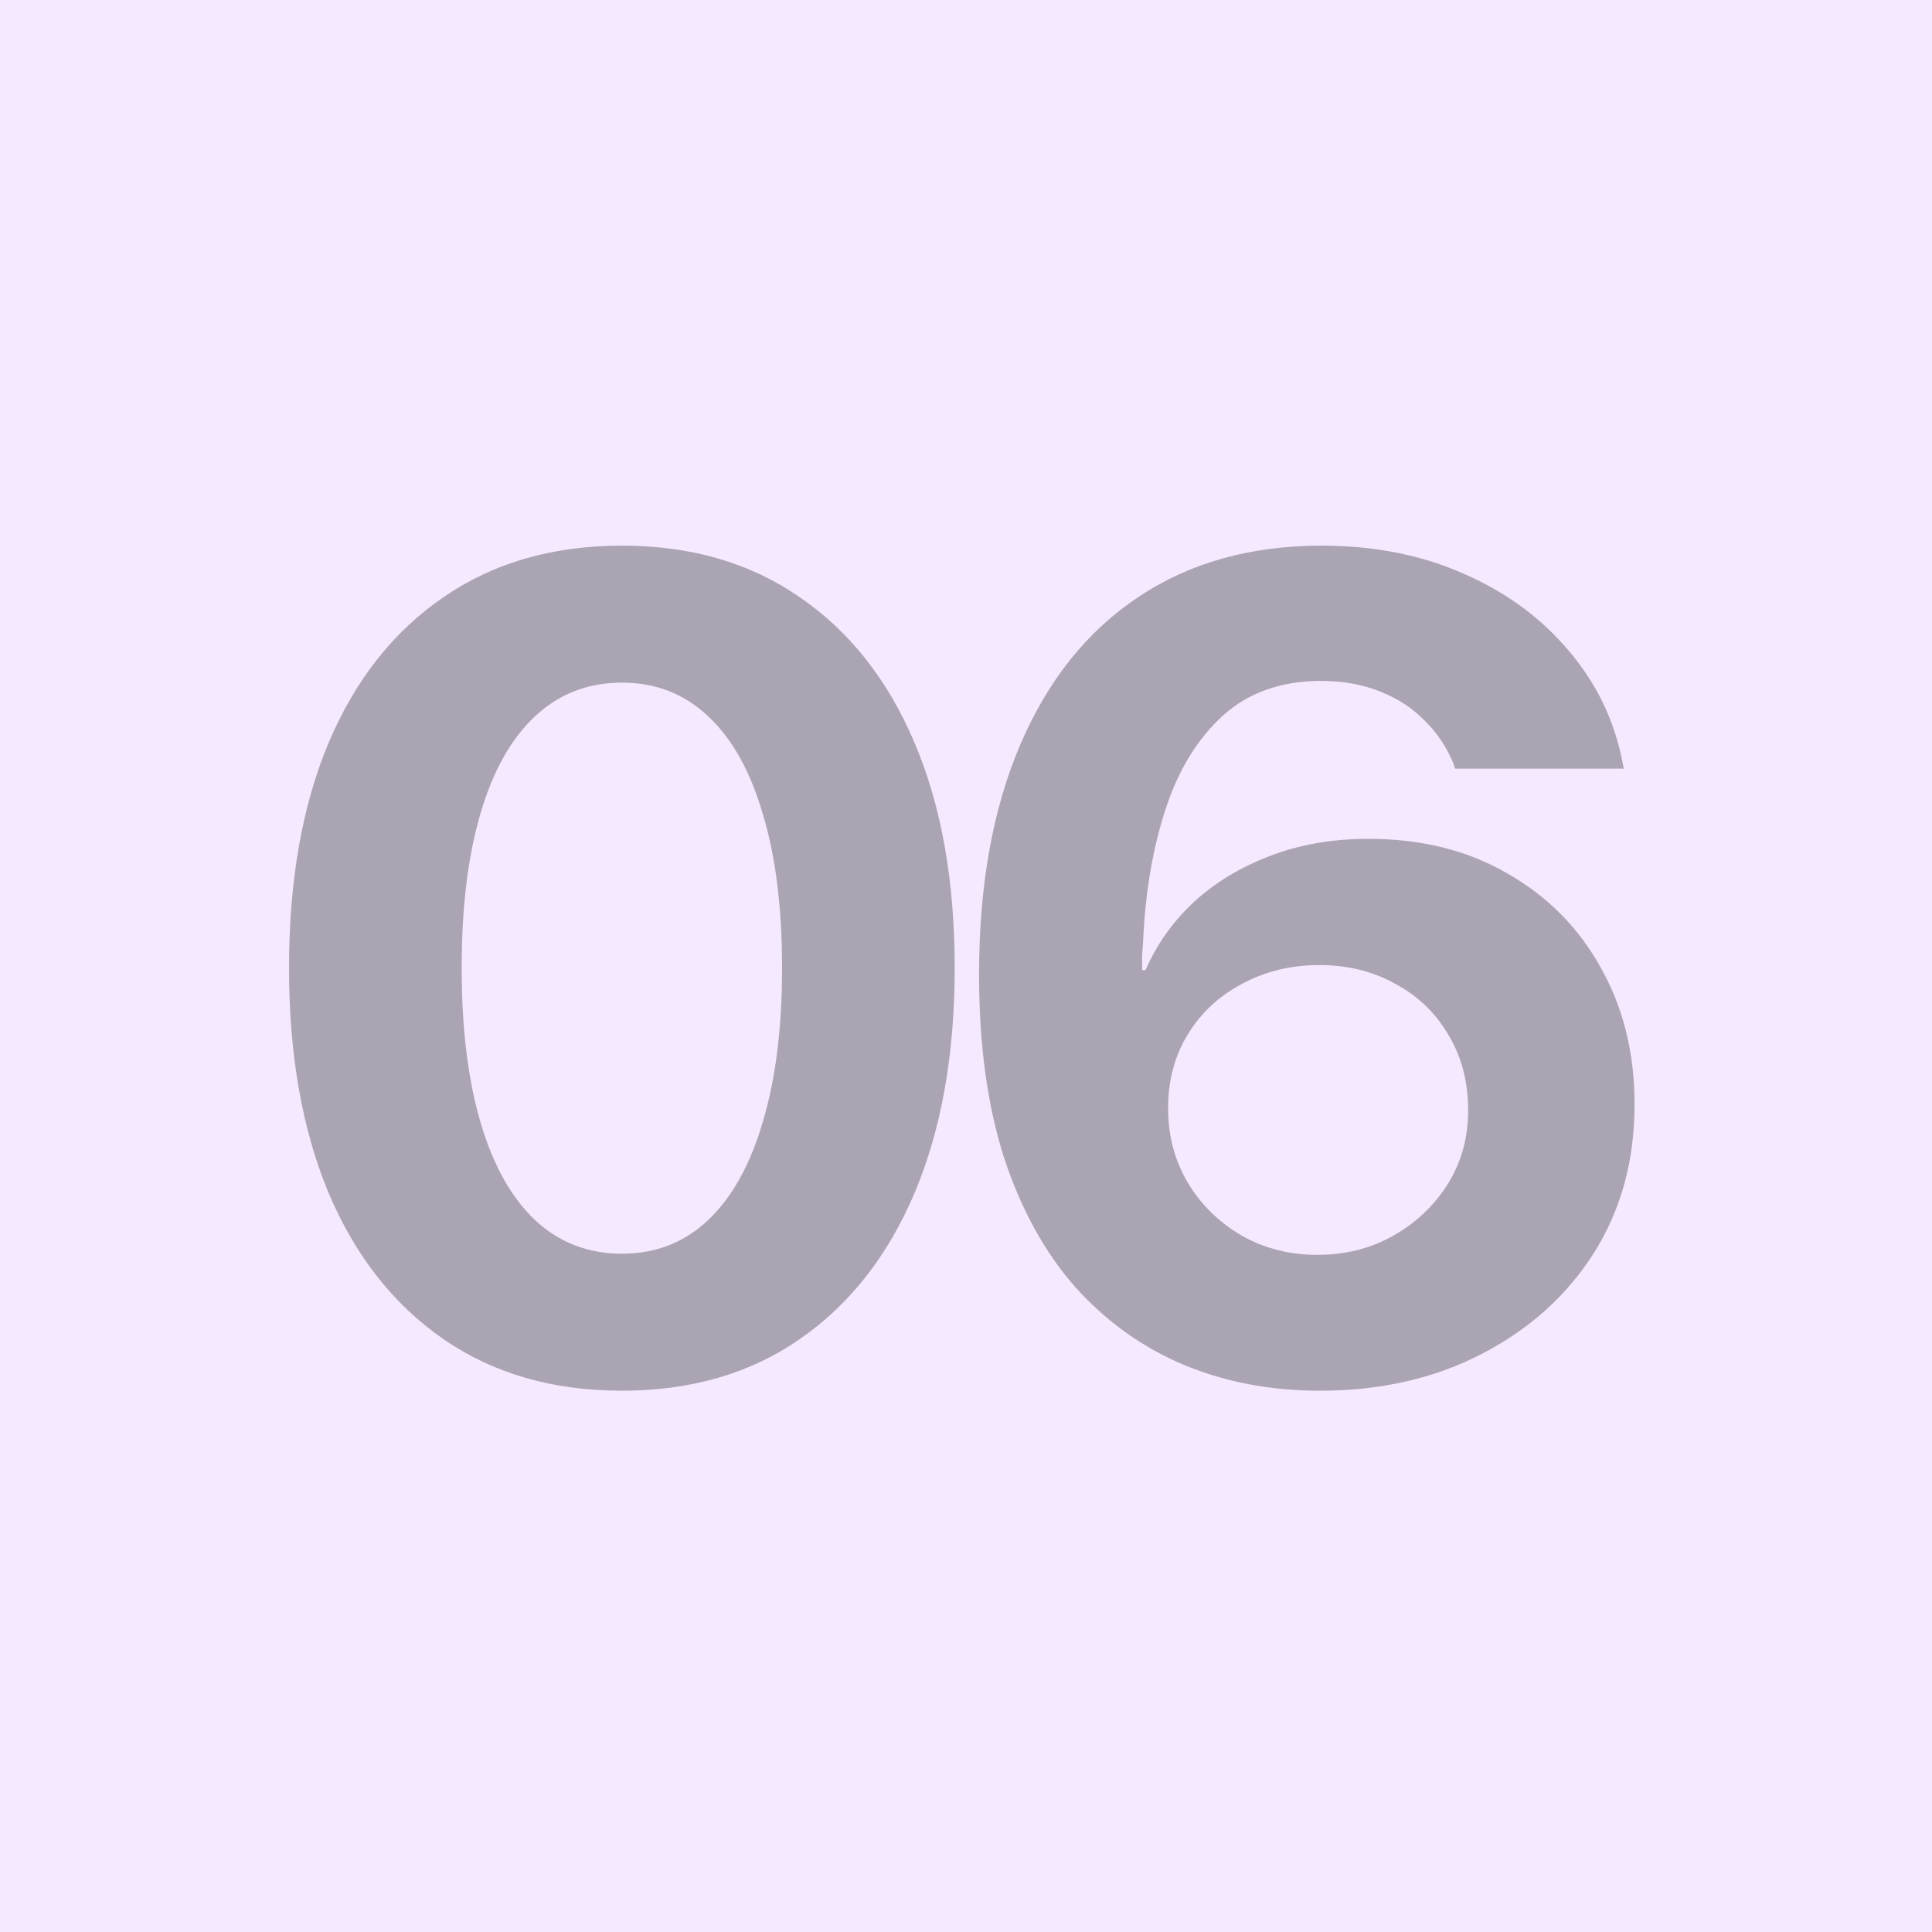<svg width="160" height="160" viewBox="0 0 160 160" fill="none" xmlns="http://www.w3.org/2000/svg">
<rect width="160" height="160" fill="#F4E9FF"/>
<path d="M51.5 115.172C45.781 115.172 40.859 113.75 36.734 110.906C32.609 108.062 29.438 104.031 27.219 98.812C25.031 93.562 23.938 87.359 23.938 80.203V80.109C23.938 72.922 25.031 66.719 27.219 61.5C29.438 56.281 32.609 52.266 36.734 49.453C40.859 46.609 45.781 45.188 51.5 45.188C57.219 45.188 62.125 46.609 66.219 49.453C70.344 52.266 73.516 56.281 75.734 61.5C77.953 66.719 79.062 72.922 79.062 80.109V80.203C79.062 87.359 77.953 93.562 75.734 98.812C73.516 104.031 70.344 108.062 66.219 110.906C62.125 113.75 57.219 115.172 51.5 115.172ZM51.5 103.828C54.312 103.828 56.703 102.891 58.672 101.016C60.641 99.141 62.141 96.438 63.172 92.906C64.234 89.375 64.766 85.141 64.766 80.203V80.109C64.766 75.141 64.234 70.906 63.172 67.406C62.141 63.875 60.641 61.188 58.672 59.344C56.703 57.469 54.312 56.531 51.5 56.531C48.688 56.531 46.281 57.469 44.281 59.344C42.312 61.188 40.812 63.875 39.781 67.406C38.75 70.906 38.234 75.141 38.234 80.109V80.203C38.234 85.141 38.75 89.375 39.781 92.906C40.812 96.438 42.312 99.141 44.281 101.016C46.281 102.891 48.688 103.828 51.5 103.828ZM109.302 115.172C105.209 115.172 101.443 114.453 98.006 113.016C94.599 111.578 91.615 109.438 89.052 106.594C86.521 103.719 84.552 100.141 83.146 95.859C81.771 91.547 81.084 86.516 81.084 80.766V80.672C81.084 73.297 82.224 66.953 84.506 61.641C86.787 56.328 90.037 52.266 94.256 49.453C98.506 46.609 103.568 45.188 109.443 45.188C113.818 45.188 117.756 45.969 121.256 47.531C124.756 49.062 127.646 51.188 129.927 53.906C132.24 56.625 133.724 59.719 134.381 63.188L134.474 63.656H120.506L120.365 63.234C119.802 61.859 119.006 60.672 117.974 59.672C116.974 58.641 115.756 57.844 114.318 57.281C112.881 56.688 111.24 56.391 109.396 56.391C106.115 56.391 103.412 57.344 101.287 59.25C99.193 61.156 97.615 63.719 96.552 66.938C95.49 70.156 94.865 73.766 94.677 77.766C94.646 78.234 94.615 78.703 94.584 79.172C94.584 79.641 94.584 80.109 94.584 80.578L96.74 91.828C96.74 94.078 97.287 96.125 98.381 97.969C99.474 99.781 100.959 101.234 102.834 102.328C104.709 103.391 106.802 103.922 109.115 103.922C111.427 103.922 113.521 103.391 115.396 102.328C117.271 101.266 118.771 99.844 119.896 98.062C121.021 96.25 121.584 94.234 121.584 92.016V91.922C121.584 89.578 121.037 87.5 119.943 85.688C118.881 83.875 117.412 82.469 115.537 81.469C113.693 80.438 111.599 79.922 109.256 79.922C106.912 79.922 104.787 80.438 102.881 81.469C100.974 82.469 99.474 83.859 98.381 85.641C97.287 87.422 96.74 89.453 96.74 91.734V91.828H93.881V80.344H94.865C95.771 78.25 97.084 76.391 98.802 74.766C100.552 73.141 102.646 71.859 105.084 70.922C107.552 69.953 110.302 69.469 113.334 69.469C117.709 69.469 121.537 70.422 124.818 72.328C128.131 74.203 130.709 76.797 132.552 80.109C134.427 83.422 135.365 87.188 135.365 91.406V91.5C135.365 96.125 134.24 100.219 131.99 103.781C129.74 107.312 126.646 110.094 122.709 112.125C118.802 114.156 114.334 115.172 109.302 115.172Z" fill="black" fill-opacity="0.3"/>
</svg>
